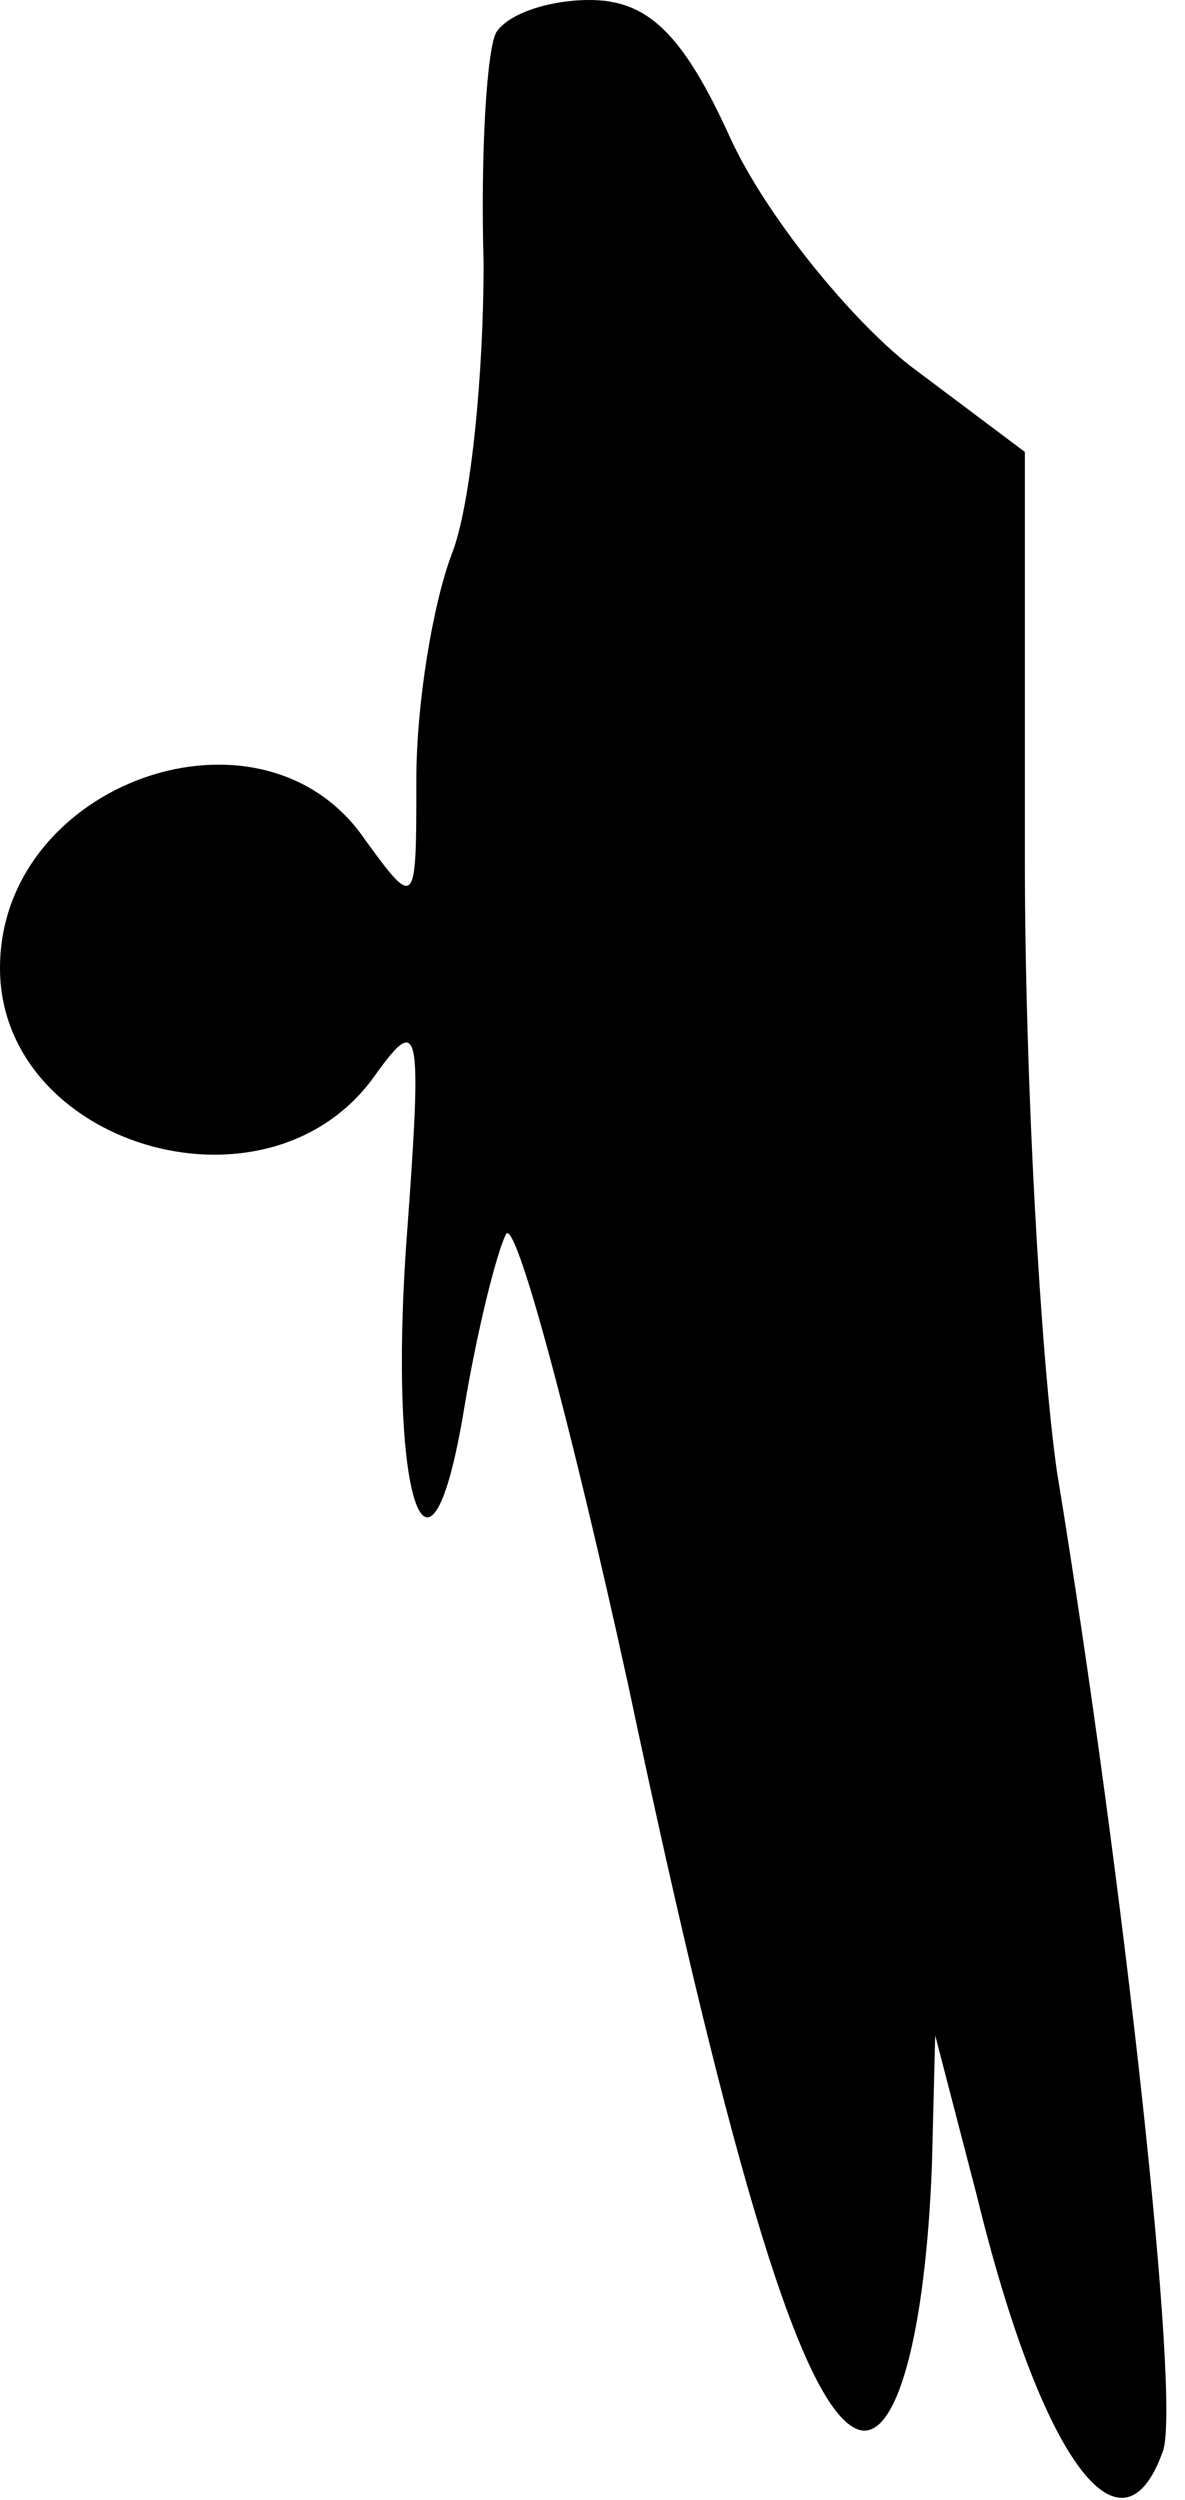 <?xml version="1.0" standalone="no"?>
<!DOCTYPE svg PUBLIC "-//W3C//DTD SVG 20010904//EN"
 "http://www.w3.org/TR/2001/REC-SVG-20010904/DTD/svg10.dtd">
<svg version="1.0" xmlns="http://www.w3.org/2000/svg"
 width="37pt" height="78pt" viewBox="0 0 37 78"
 preserveAspectRatio="xMidYMid meet">
<g transform="translate(0,78) scale(0.1,-0.1)"
fill="#000000" stroke="none">
<path fill="#000000" stroke="none" d="M155 770 c-3 -5 -5 -38 -4 -72 0 -35
-4 -76 -10 -91 -6 -16 -11 -47 -11 -70 0 -40 0 -41 -16 -19 -32 47 -114 18
-114 -40 0 -55 82 -80 116 -35 15 21 16 19 11 -49 -6 -82 7 -120 18 -53 4 24
10 48 13 54 3 5 20 -58 38 -140 33 -156 55 -227 72 -233 12 -4 21 30 23 83 l1
40 13 -50 c20 -82 45 -116 58 -80 6 14 -12 178 -33 306 -5 35 -10 121 -10 191
l0 127 -36 27 c-19 15 -45 47 -56 71 -15 33 -26 43 -44 43 -12 0 -25 -4 -29
-10z"/>
</g>
</svg>
